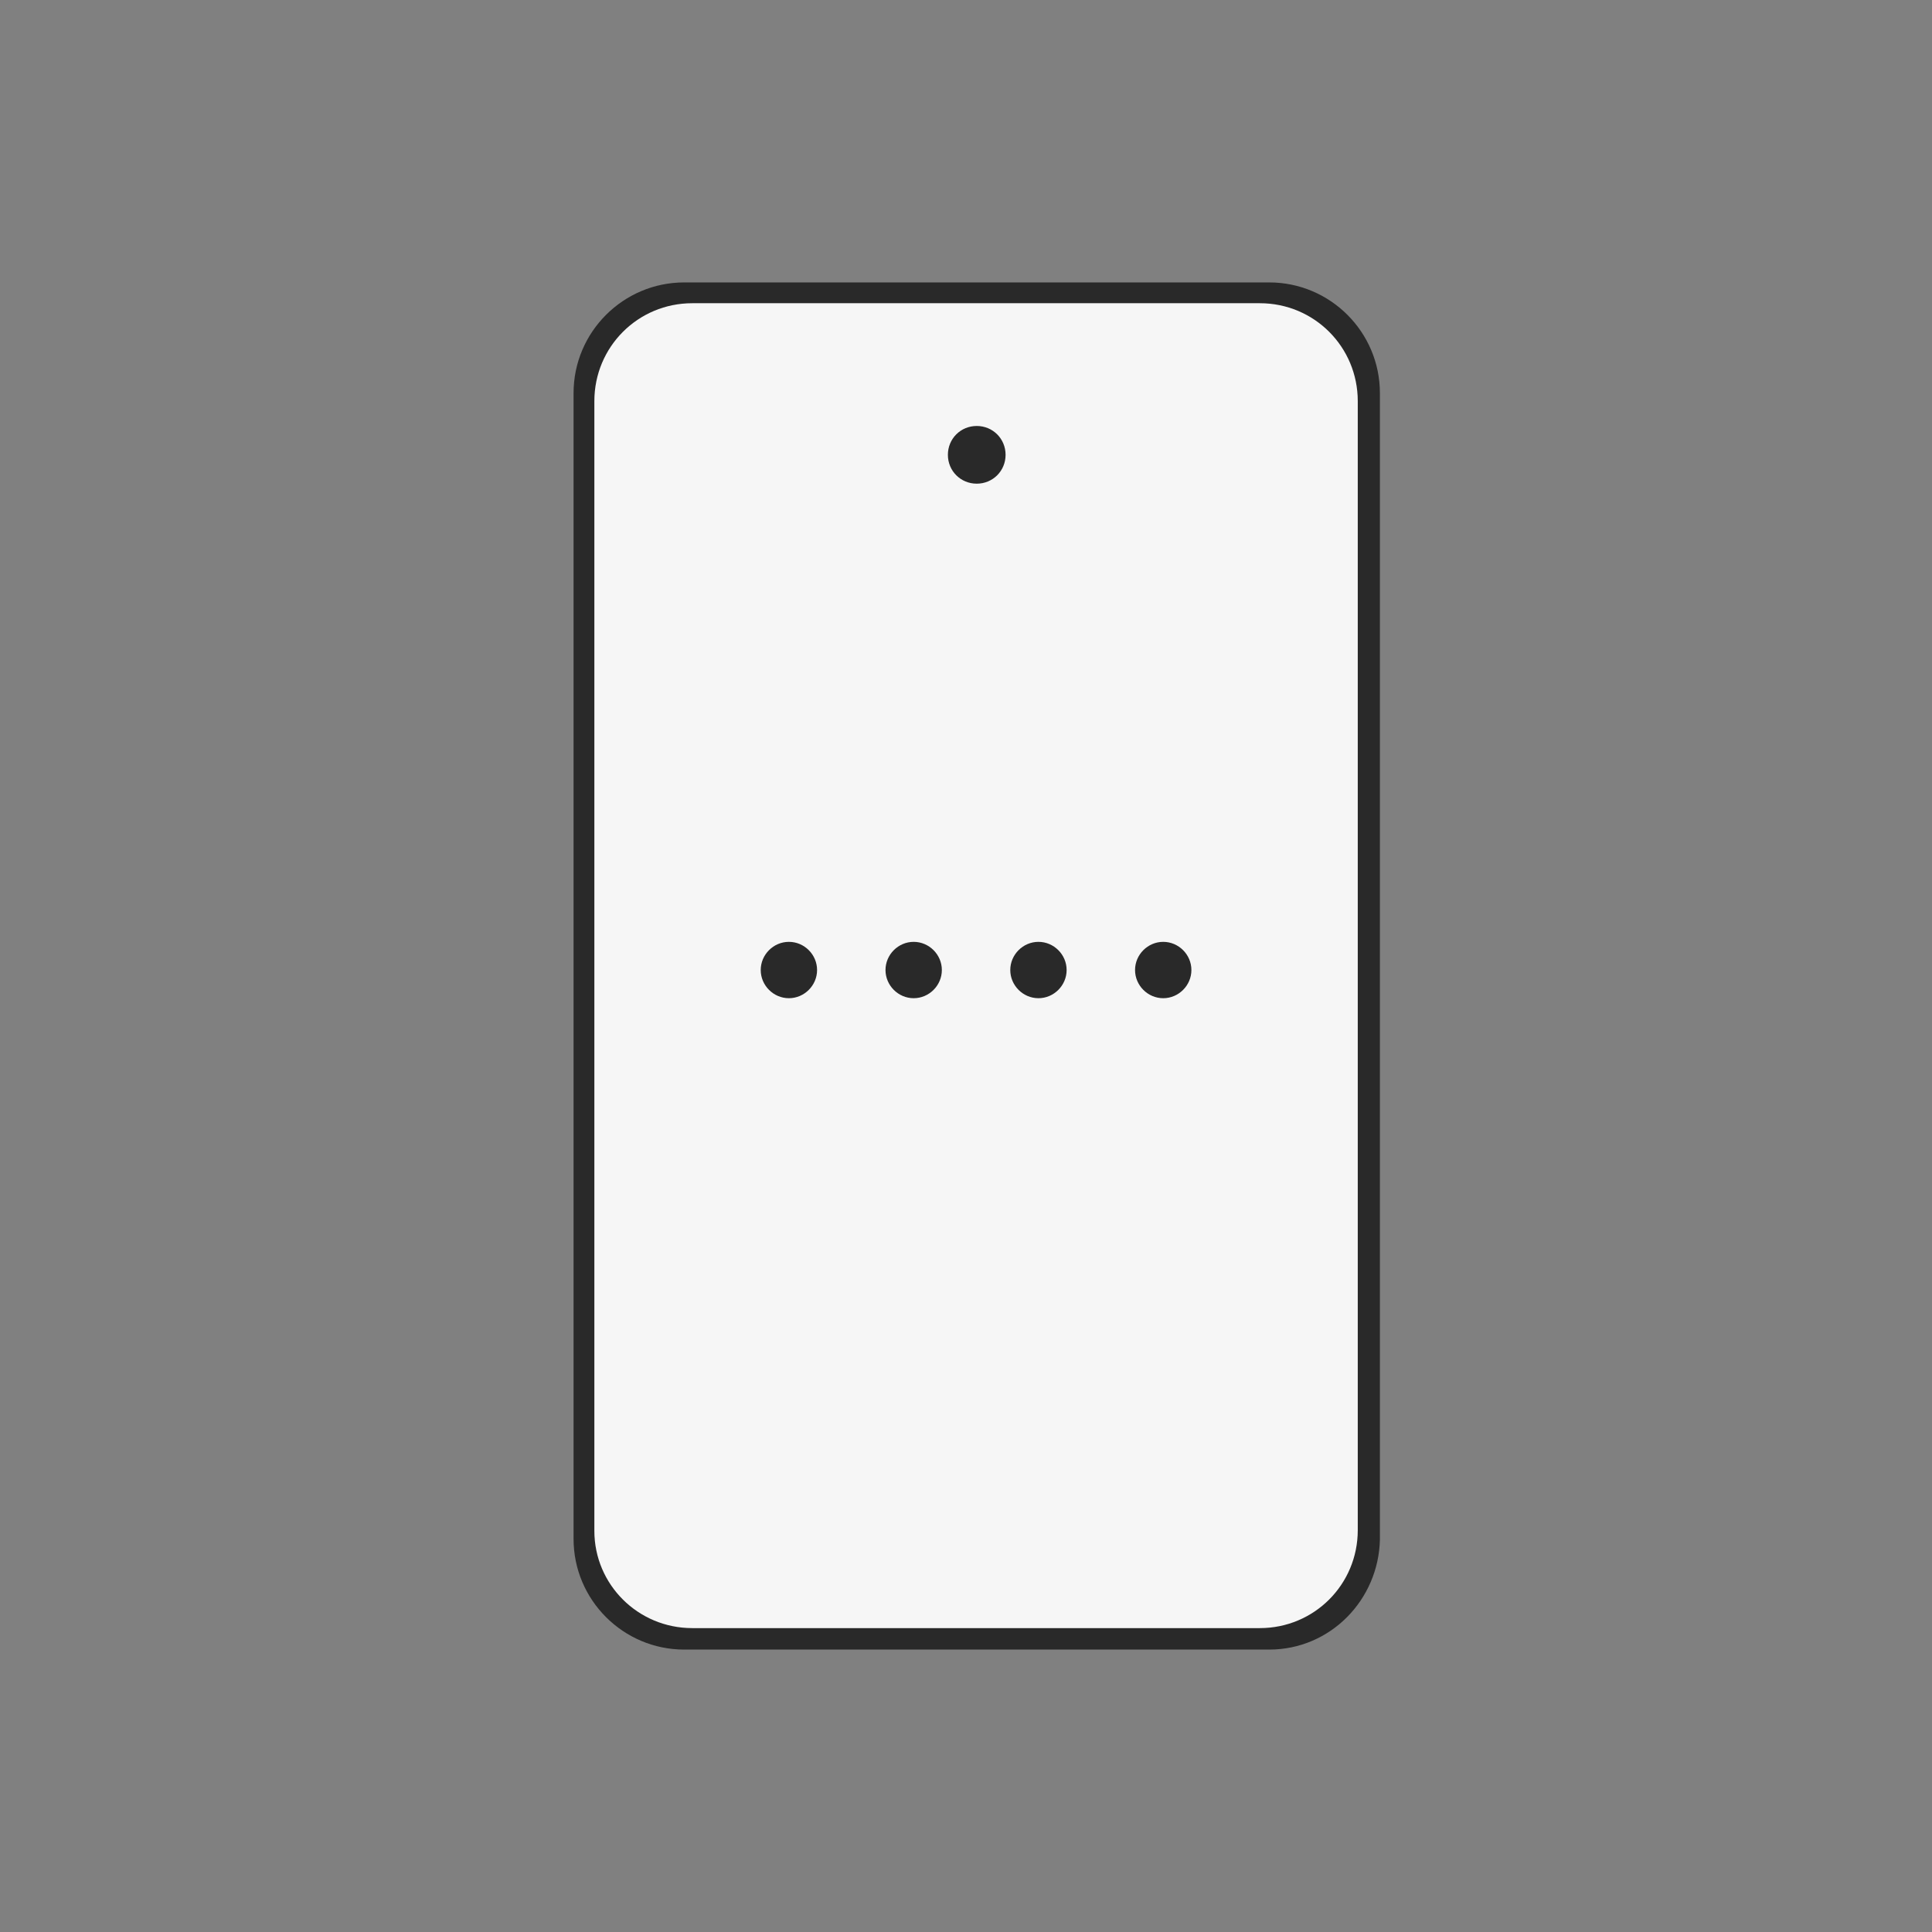 <?xml version="1.0" encoding="utf-8"?>
<!-- Generator: Adobe Illustrator 27.4.1, SVG Export Plug-In . SVG Version: 6.00 Build 0)  -->
<svg version="1.1" id="Layer_1" xmlns="http://www.w3.org/2000/svg" xmlns:xlink="http://www.w3.org/1999/xlink" x="0px" y="0px"
	 viewBox="0 0 288 288" style="enable-background:new 0 0 288 288;" xml:space="preserve">
<rect x="0" y="0" width="288" height="288" fill="#808080" stroke="none"/>
<style type="text/css">
	.st0{fill:#292929;}
	.st1{fill:#F6F6F6;}
</style>
<g>
	<path class="st0" d="M189.2,42.1H102c-9.1,0-16.5,7.4-16.5,16.5v170.8c0,9.1,7.4,16.5,16.5,16.5h87.2c9.1,0,16.3-7.4,16.5-16.4
		V58.6C205.7,49.5,198.3,42.1,189.2,42.1z"/>
	<path class="st1" d="M103.2,242.7c-8.1,0-14.6-6.5-14.6-14.5V59.8c0-8.1,6.5-14.6,14.6-14.6h84.6c8.1,0,14.6,6.5,14.6,14.6v168.3
		c0,8.1-6.5,14.6-14.6,14.6H103.2z"/>
	<path class="st0" d="M145.6,72.1c-2.4,0-4.3-1.9-4.3-4.3s1.9-4.3,4.3-4.3s4.3,1.9,4.3,4.3S148,72.1,145.6,72.1z"/>
</g>
<path class="st0" d="M117.6,148.8c-2.3,0-4.2-1.9-4.2-4.2c0-2.3,1.9-4.2,4.2-4.2s4.2,1.9,4.2,4.2
	C121.8,146.9,119.9,148.8,117.6,148.8z"/>
<path class="st0" d="M136.2,148.8c-2.3,0-4.2-1.9-4.2-4.2c0-2.3,1.9-4.2,4.2-4.2s4.2,1.9,4.2,4.2
	C140.4,146.9,138.5,148.8,136.2,148.8z"/>
<path class="st0" d="M154.8,148.8c-2.3,0-4.2-1.9-4.2-4.2c0-2.3,1.9-4.2,4.2-4.2s4.2,1.9,4.2,4.2C159,146.9,157.1,148.8,154.8,148.8
	z"/>
<path class="st0" d="M173.4,148.8c-2.3,0-4.2-1.9-4.2-4.2c0-2.3,1.9-4.2,4.2-4.2c2.3,0,4.2,1.9,4.2,4.2
	C177.6,146.9,175.7,148.8,173.4,148.8z"/>
</svg>
